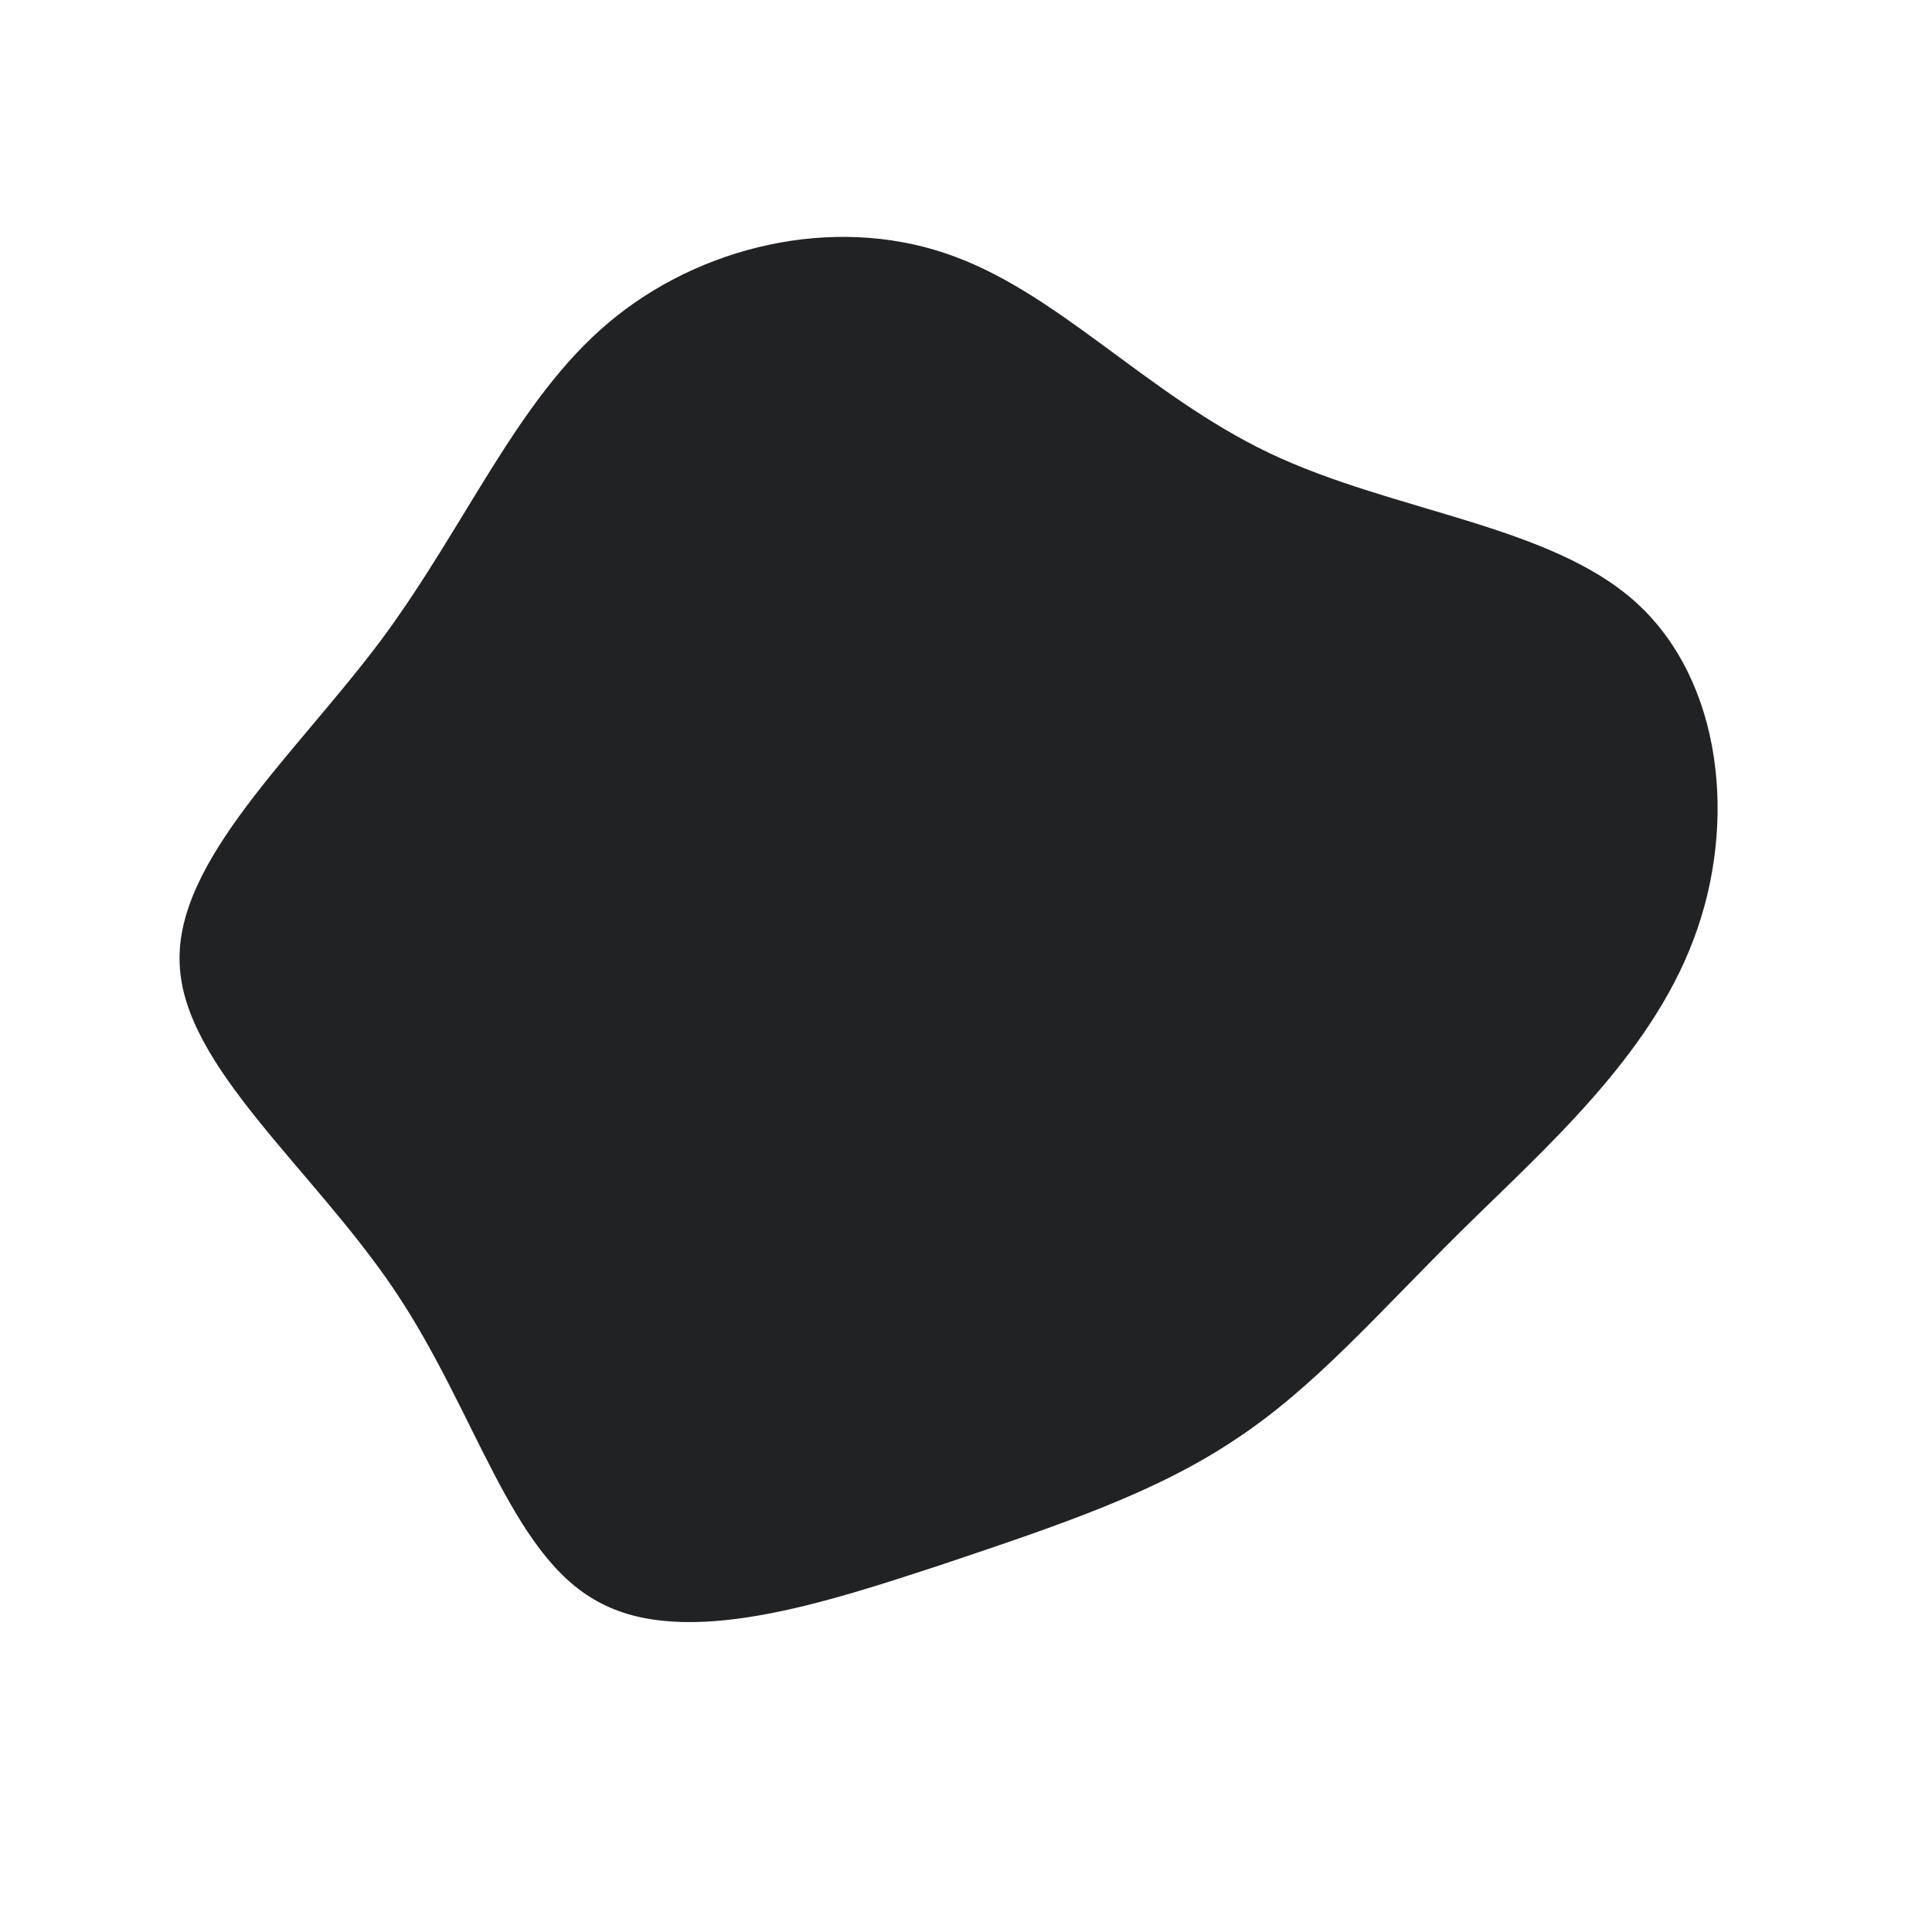 <?xml version="1.0" standalone="no"?>
<svg viewBox="0 0 200 200" xmlns="http://www.w3.org/2000/svg">
  <path fill="#212224" d="M31.4,-53.1C44.2,-47,60.5,-45.7,69.4,-37.6C78.3,-29.5,79.9,-14.8,75.3,-2.7C70.7,9.5,59.9,18.9,51.3,27.4C42.6,36,36.1,43.6,27.9,49C19.7,54.5,9.9,57.8,-2.3,61.9C-14.5,65.9,-29.1,70.8,-38.1,65.8C-47.2,60.9,-50.7,46.1,-59.2,33.5C-67.7,20.9,-81,10.4,-81.4,-0.2C-81.9,-10.9,-69.4,-21.9,-60.5,-33.8C-51.7,-45.7,-46.5,-58.6,-37,-66.6C-27.5,-74.6,-13.8,-77.7,-2.2,-73.8C9.3,-70,18.6,-59.2,31.4,-53.1Z" transform="translate(100 100)" />
</svg>
